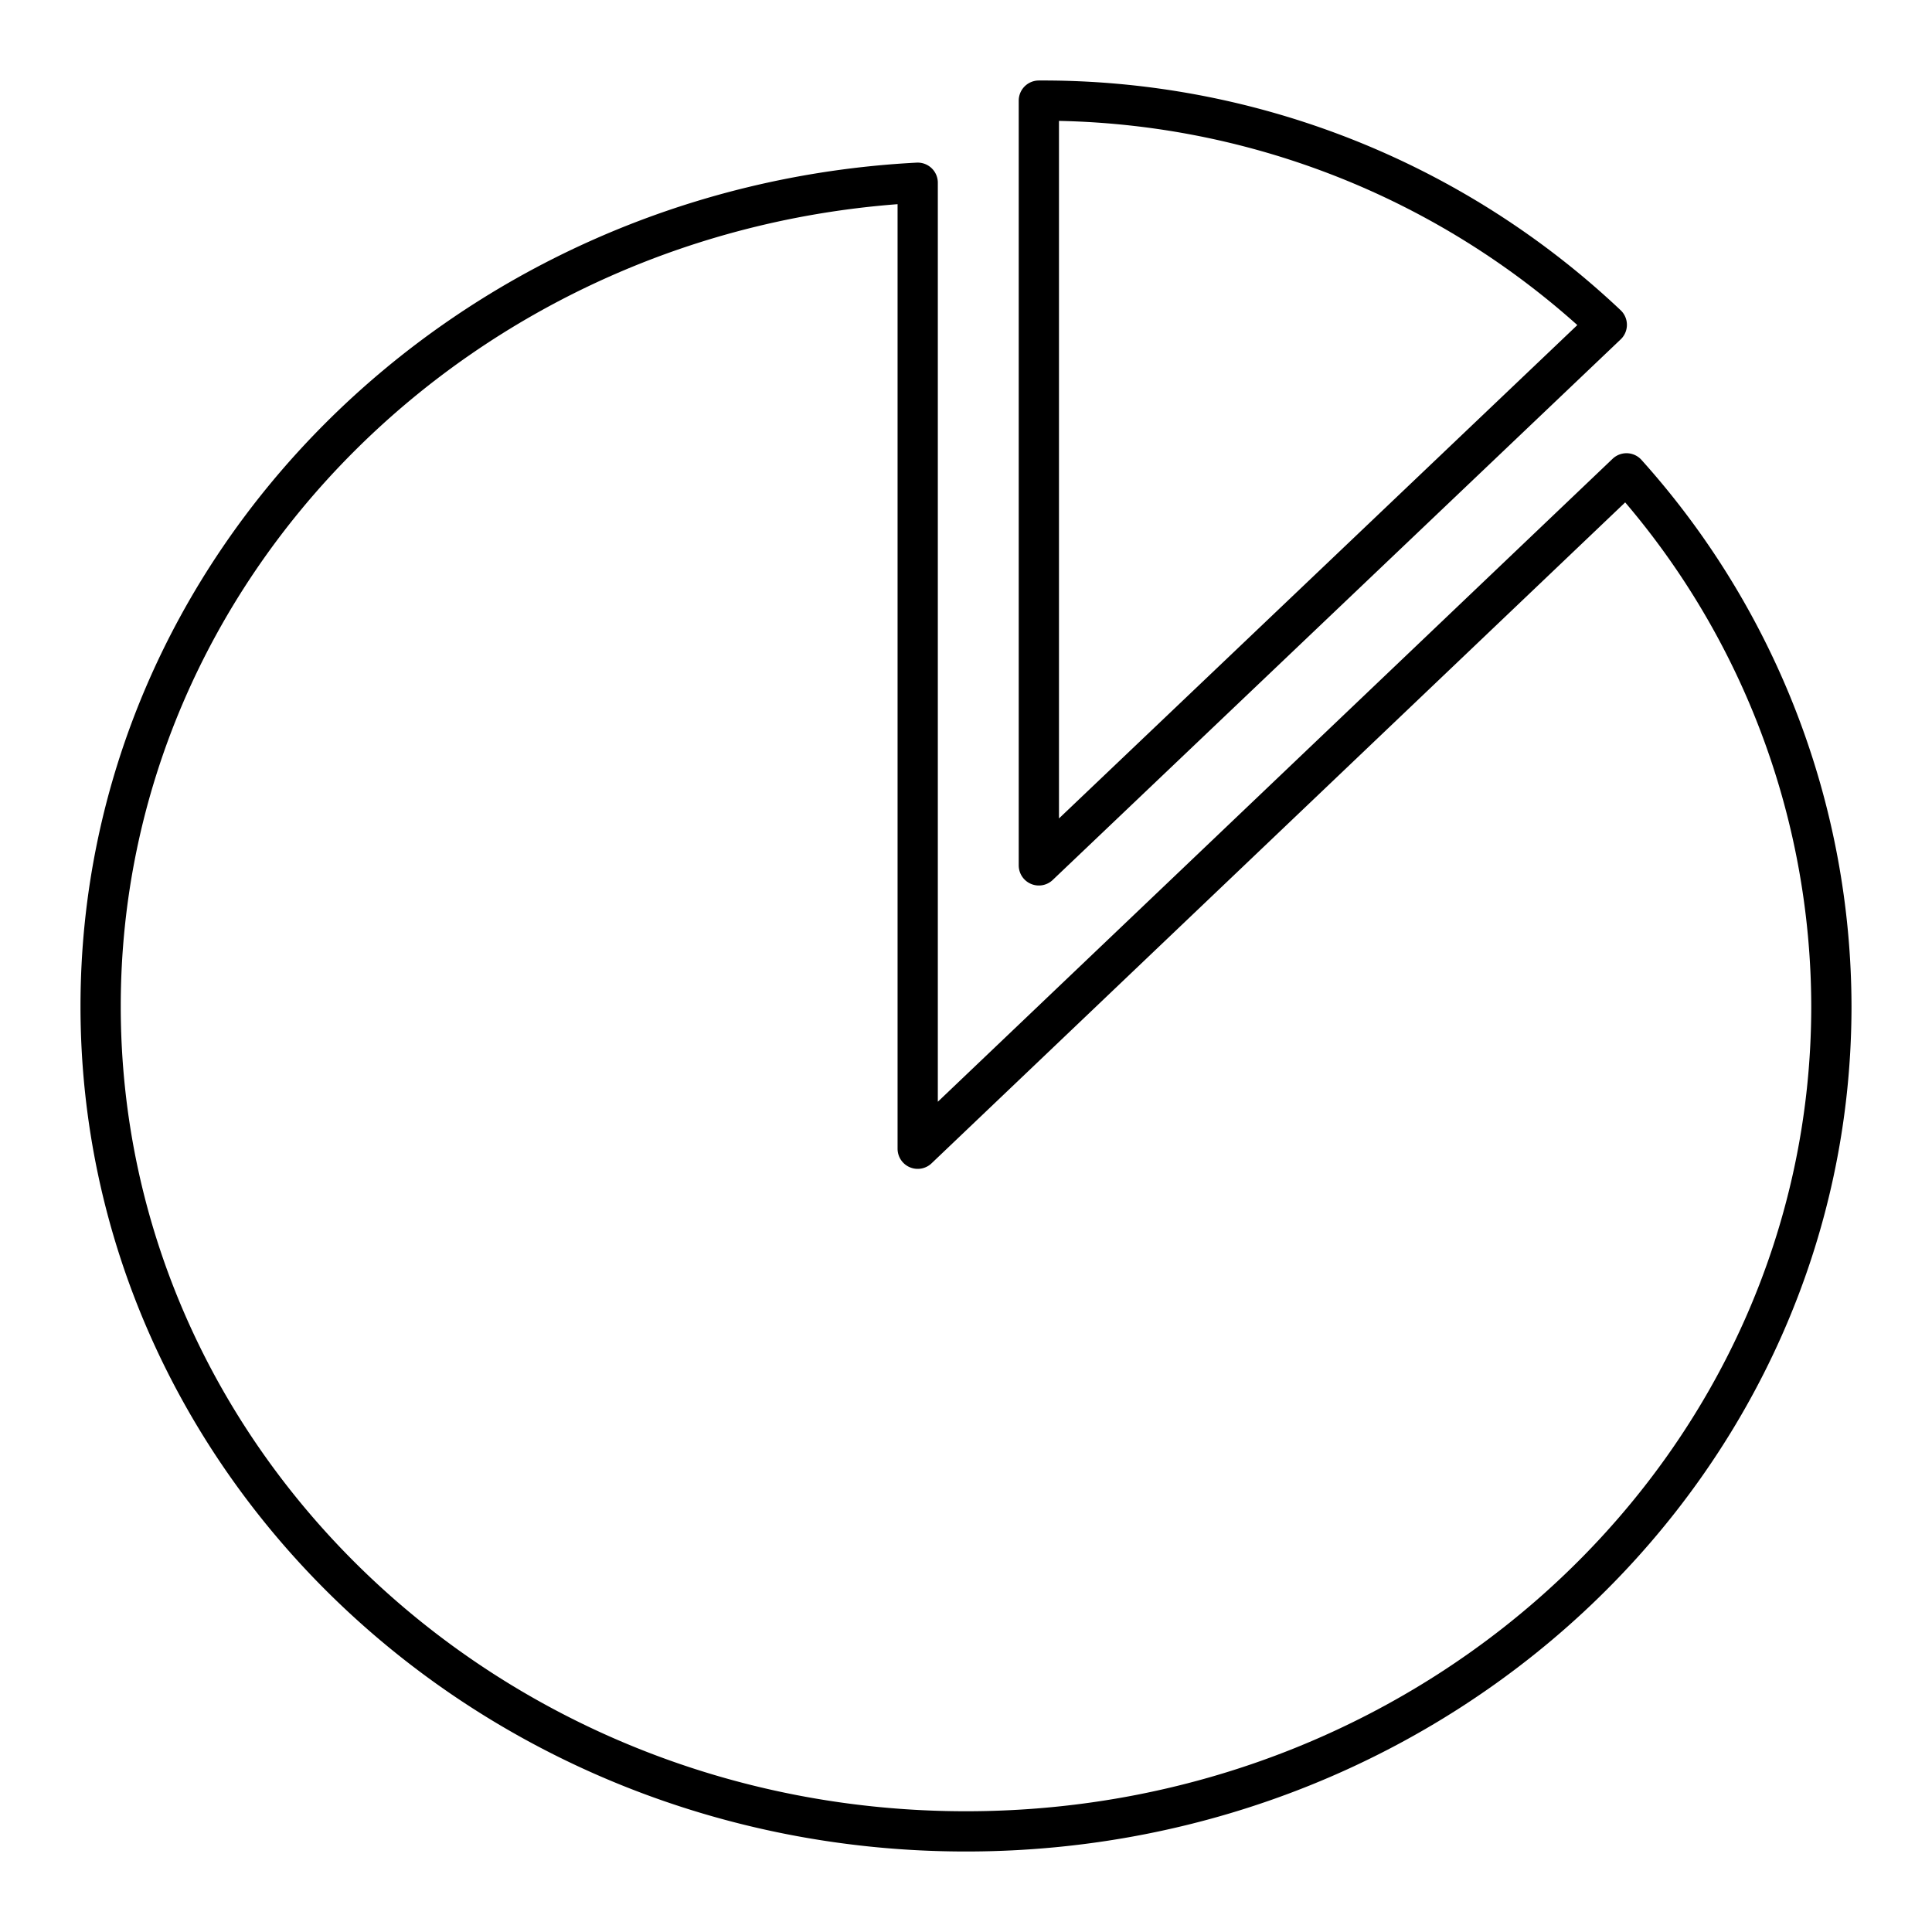 <svg xmlns="http://www.w3.org/2000/svg" viewBox="0 0 96 96"><g fill="none" stroke="currentColor" stroke-linecap="round" stroke-linejoin="round" stroke-width="2"><path d="M79.84 16.14A40.8 40.8 0 0 0 51.62 5v38z"/><path d="M80.82 23.52A39.71 39.71 0 0 1 91 50c0 22.64-19.25 41-43 41S5 72.65 5 50C5 28.14 23 10.26 45.6 9.08v48l35.22-33.56"/></g></svg>